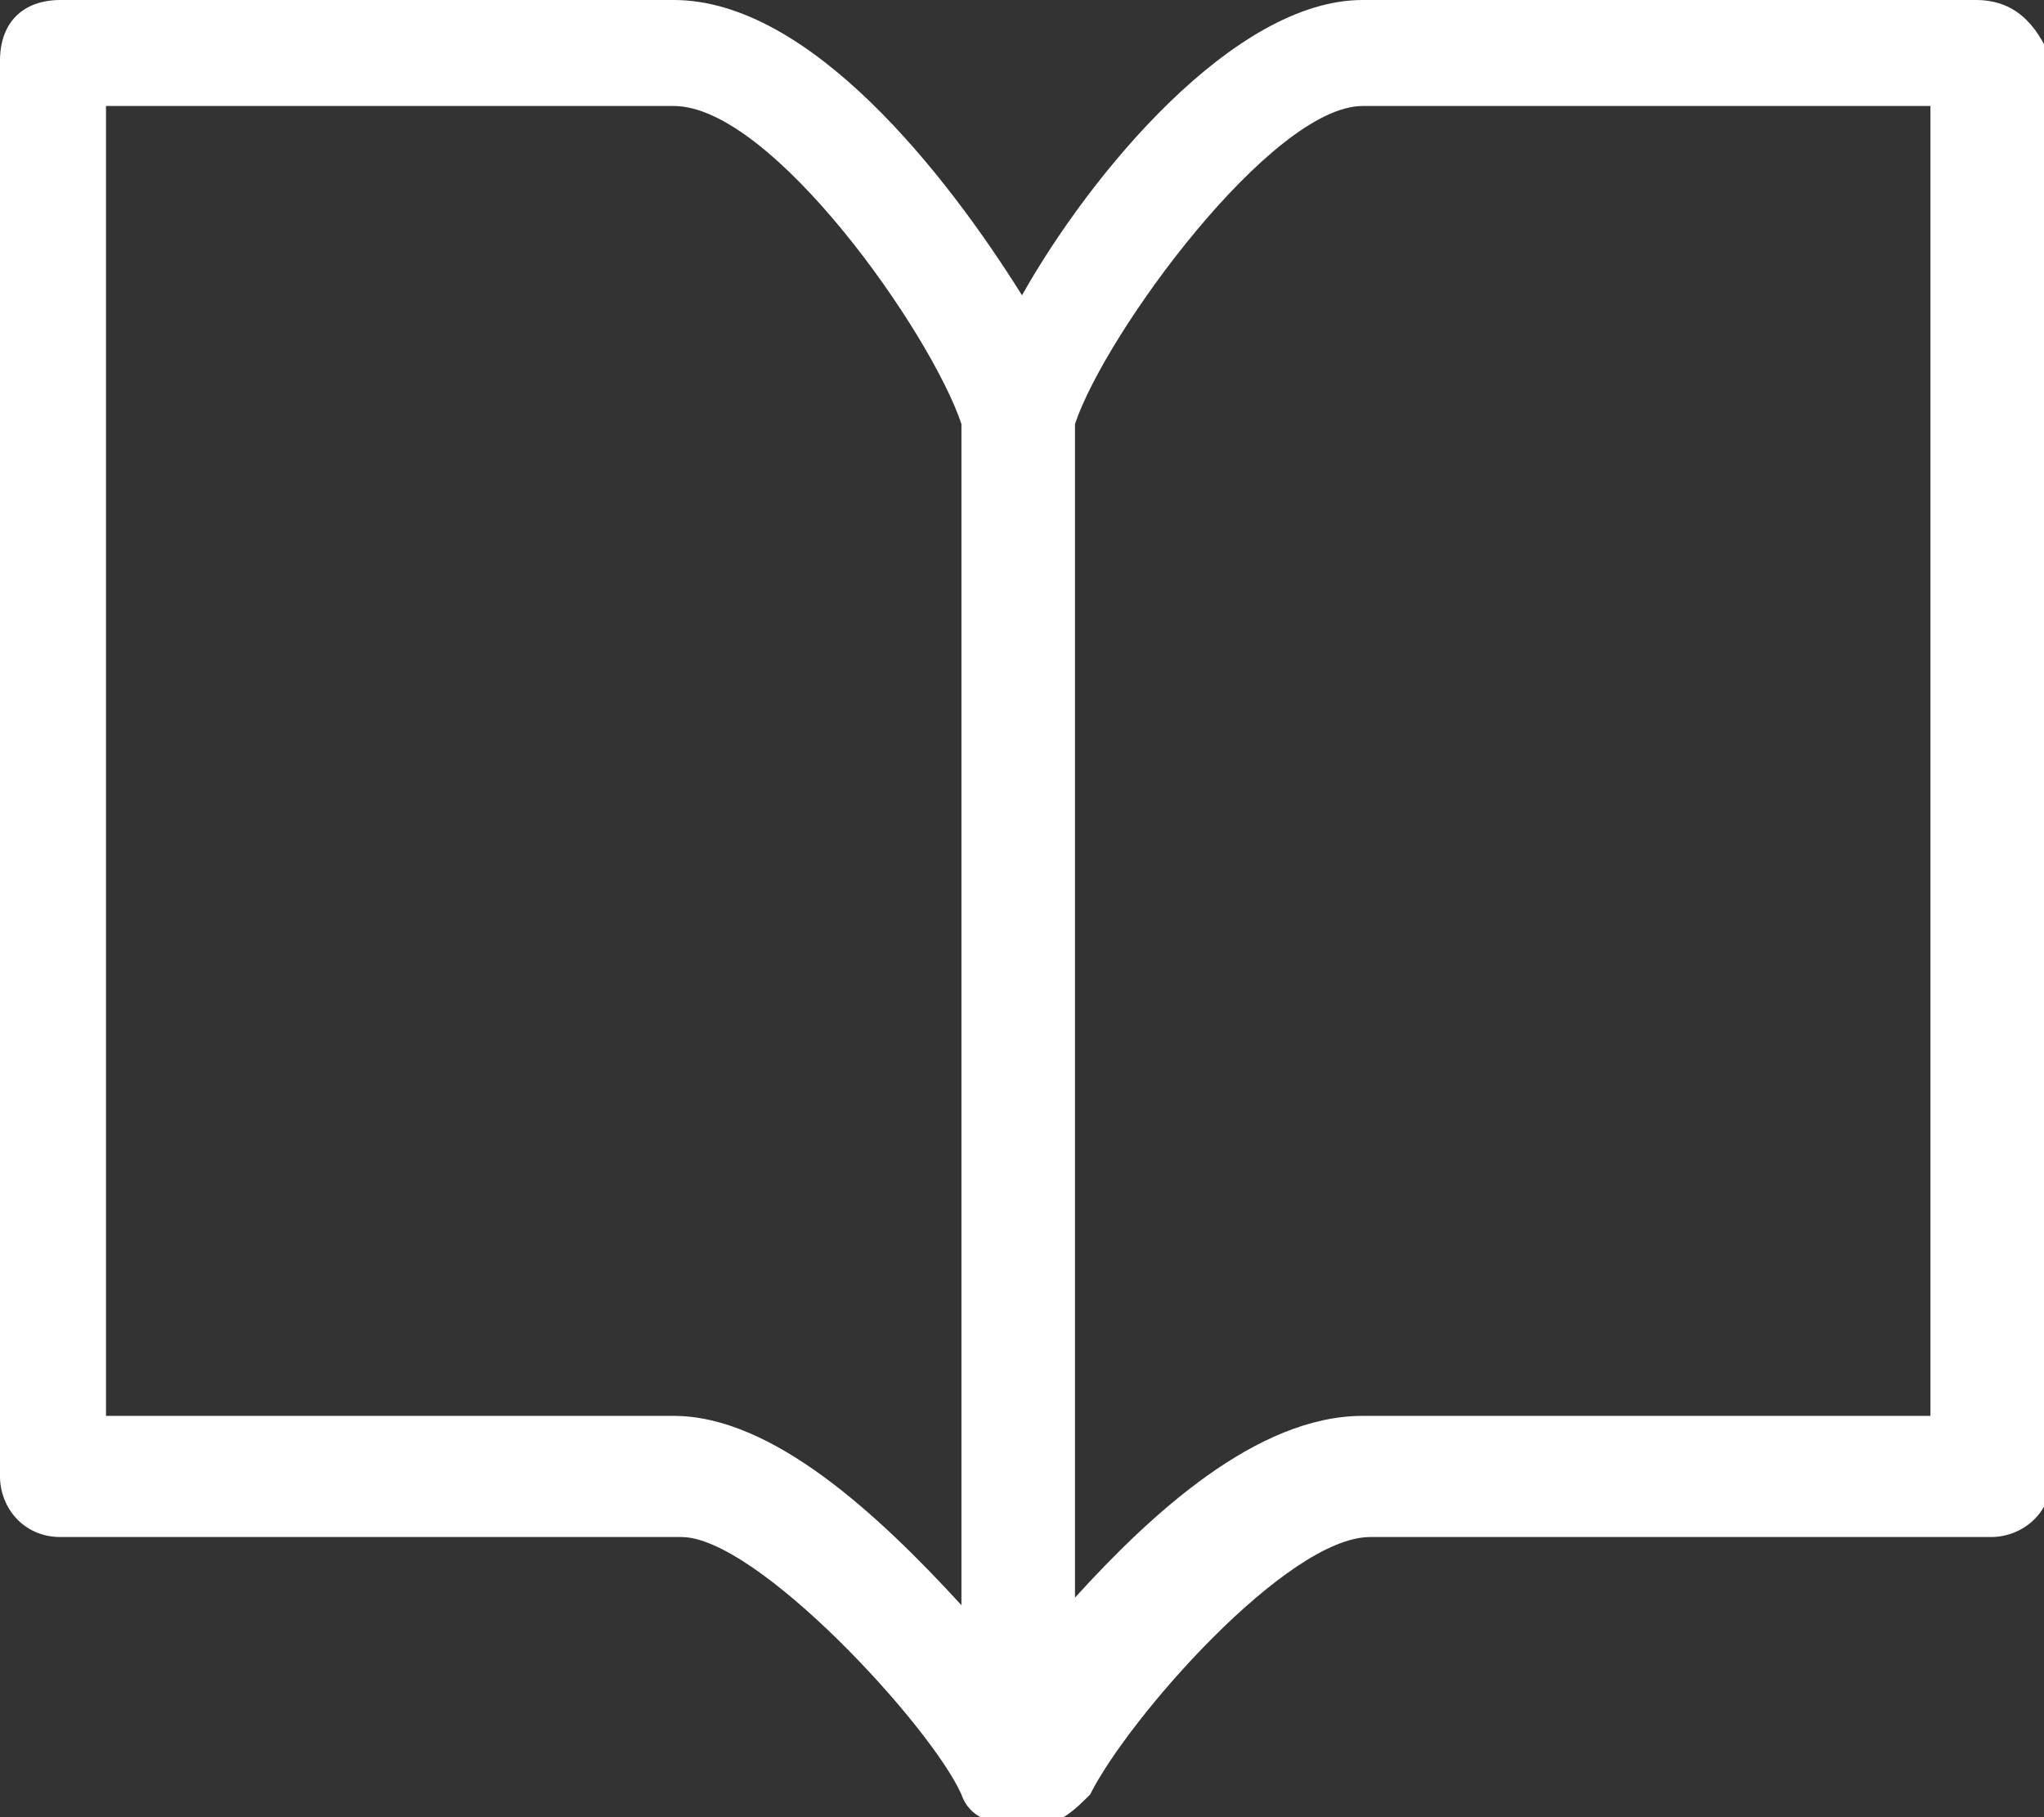 <?xml version="1.0" encoding="utf-8"?>
<!-- Generator: Adobe Illustrator 23.0.2, SVG Export Plug-In . SVG Version: 6.00 Build 0)  -->
<svg version="1.1" id="Layer_1" xmlns="http://www.w3.org/2000/svg" xmlns:xlink="http://www.w3.org/1999/xlink" x="0px" y="0px"
	 viewBox="0 0 27 24" style="enable-background:new 0 0 27 24;" xml:space="preserve">
<rect x="0" y="0" width="27" height="24" fill="#333333" stroke="none"/>
<style type="text/css">
	.st0{fill-rule:evenodd;clip-rule:evenodd;fill:#FFFFFF;}
</style>
<g>
	<g>
		<g>
			<path id="path-2" class="st0" d="M26.1,0H18c-1.7,0-3.6,2.3-4.5,3.9C12.5,2.3,10.7,0,8.9,0H0.8C0.3,0,0,0.3,0,0.8v18.7
				c0,0.4,0.3,0.8,0.8,0.8h8.2c1,0,3.3,2.5,3.7,3.4c0.1,0.3,0.4,0.4,0.7,0.4h0.3c0.3,0,0.5-0.2,0.7-0.4c0.5-1,2.6-3.4,3.7-3.4h8.2
				c0.4,0,0.8-0.3,0.8-0.8V0.8C26.9,0.3,26.6,0,26.1,0L26.1,0z M8.9,18.7H1.4V1.4h7.5c1.3,0,3.4,3,3.8,4.2v15.6
				C11.6,20,10.2,18.7,8.9,18.7L8.9,18.7z M18,18.7h7.5V1.4H18c-1.2,0-3.4,3-3.8,4.2v15.5C15.2,20,16.6,18.7,18,18.7L18,18.7z"/>
		</g>
	</g>
</g>
</svg>
